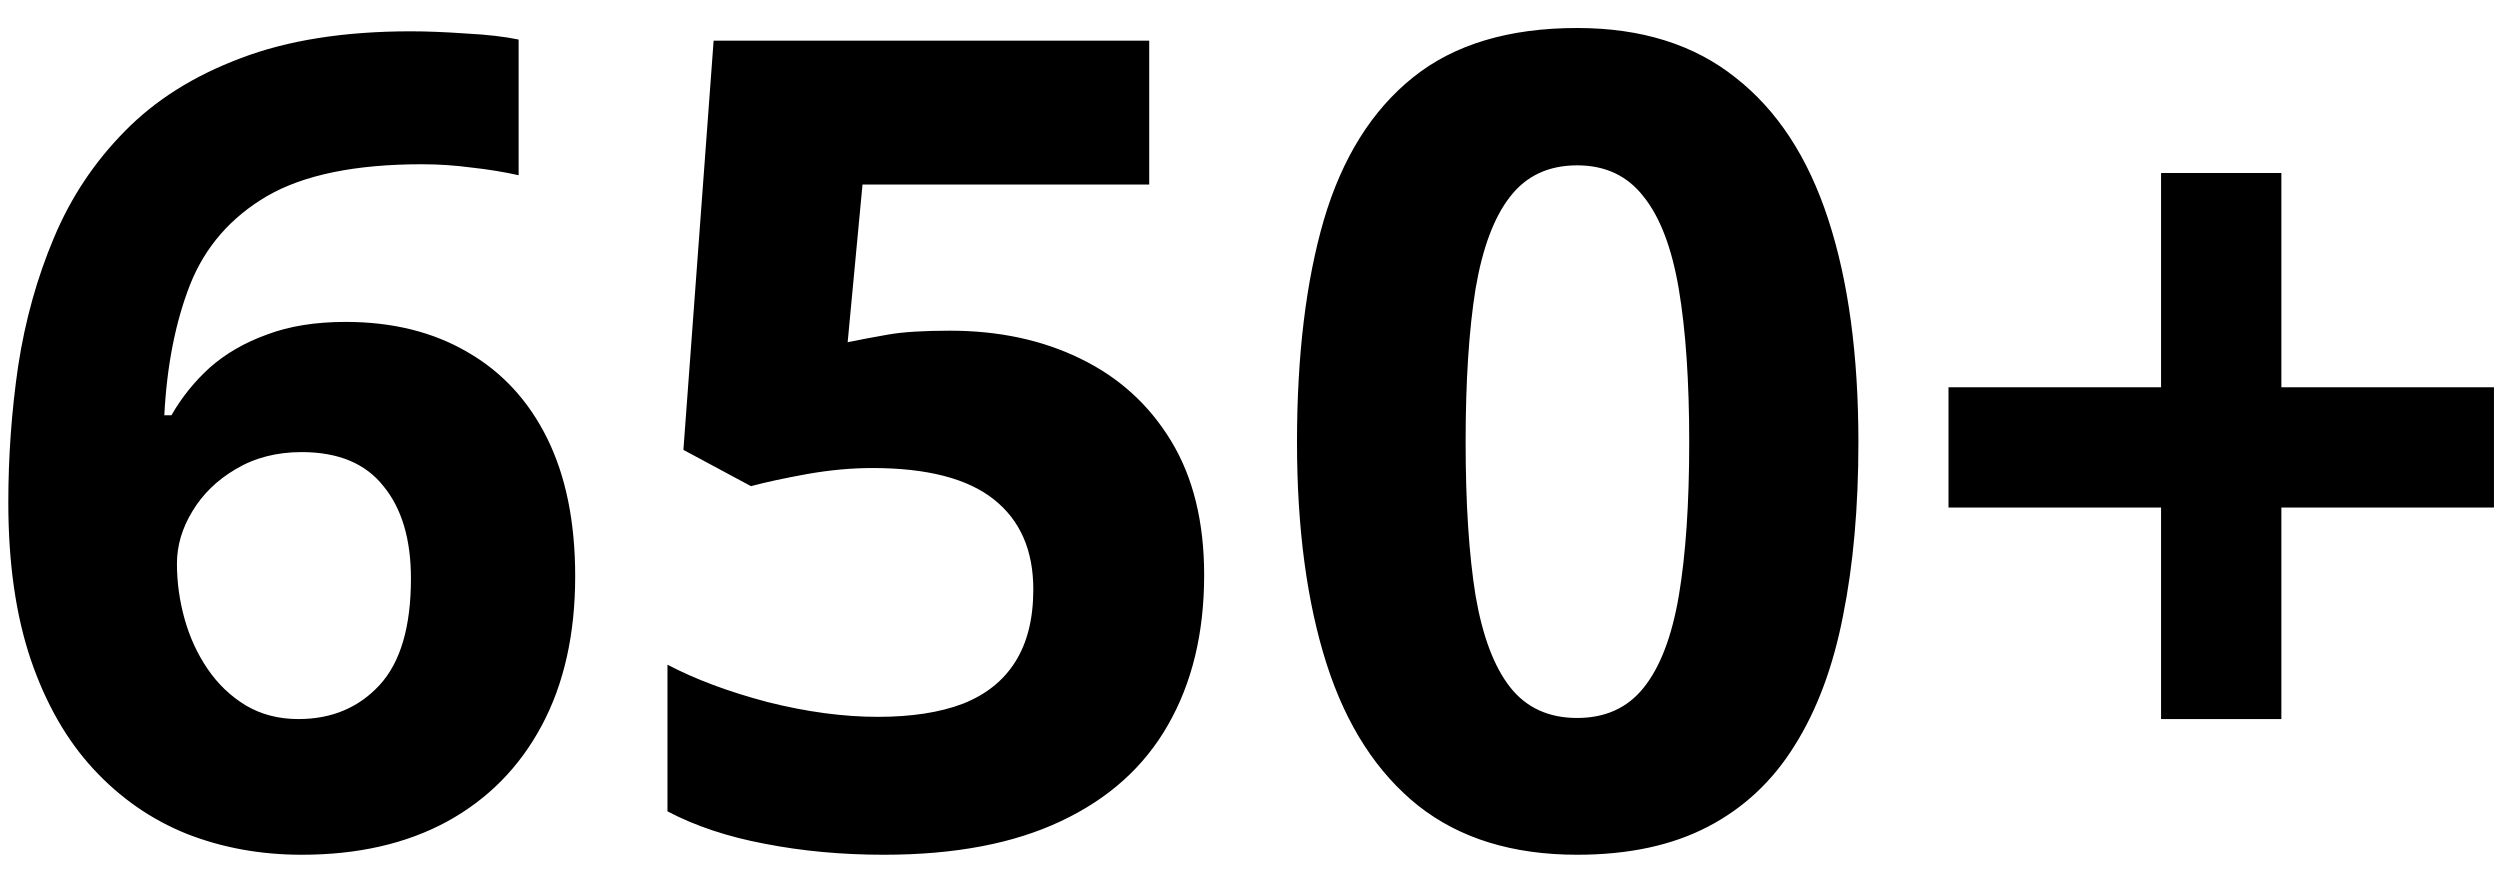 <svg width="80" height="28" viewBox="0 0 80 28" fill="none" xmlns="http://www.w3.org/2000/svg">
<path d="M0.266 16.084C0.266 14.607 0.371 13.148 0.582 11.707C0.805 10.254 1.186 8.889 1.725 7.611C2.264 6.322 3.02 5.186 3.992 4.201C4.965 3.205 6.201 2.426 7.701 1.863C9.201 1.289 11.018 1.002 13.15 1.002C13.654 1.002 14.24 1.025 14.908 1.072C15.588 1.107 16.15 1.172 16.596 1.266V5.607C16.127 5.502 15.623 5.42 15.084 5.361C14.557 5.291 14.029 5.256 13.502 5.256C11.369 5.256 9.717 5.596 8.545 6.275C7.385 6.955 6.564 7.898 6.084 9.105C5.615 10.301 5.34 11.695 5.258 13.289H5.486C5.814 12.715 6.225 12.205 6.717 11.76C7.221 11.315 7.83 10.963 8.545 10.705C9.26 10.435 10.098 10.301 11.059 10.301C12.559 10.301 13.859 10.623 14.961 11.268C16.062 11.9 16.912 12.82 17.51 14.027C18.107 15.234 18.406 16.705 18.406 18.439C18.406 20.291 18.049 21.885 17.334 23.221C16.619 24.557 15.605 25.582 14.293 26.297C12.992 27 11.445 27.352 9.652 27.352C8.34 27.352 7.115 27.129 5.979 26.684C4.842 26.227 3.846 25.535 2.99 24.609C2.135 23.684 1.467 22.518 0.986 21.111C0.506 19.693 0.266 18.018 0.266 16.084ZM9.547 23.01C10.613 23.01 11.48 22.646 12.148 21.92C12.816 21.193 13.15 20.057 13.15 18.51C13.15 17.256 12.857 16.271 12.271 15.557C11.697 14.83 10.824 14.467 9.652 14.467C8.855 14.467 8.152 14.648 7.543 15.012C6.945 15.363 6.482 15.815 6.154 16.365C5.826 16.904 5.662 17.461 5.662 18.035C5.662 18.633 5.744 19.225 5.908 19.811C6.072 20.396 6.318 20.93 6.646 21.41C6.975 21.891 7.379 22.277 7.859 22.57C8.352 22.863 8.914 23.01 9.547 23.01ZM30.395 10.582C31.965 10.582 33.359 10.881 34.578 11.479C35.809 12.076 36.775 12.955 37.478 14.115C38.182 15.275 38.533 16.705 38.533 18.404C38.533 20.256 38.147 21.855 37.373 23.203C36.611 24.539 35.469 25.564 33.945 26.279C32.434 26.994 30.547 27.352 28.285 27.352C26.938 27.352 25.666 27.234 24.471 27C23.287 26.777 22.25 26.432 21.359 25.963V21.27C22.25 21.738 23.316 22.137 24.559 22.465C25.812 22.781 26.99 22.939 28.092 22.939C29.17 22.939 30.078 22.799 30.816 22.518C31.555 22.225 32.111 21.779 32.486 21.182C32.873 20.572 33.066 19.799 33.066 18.861C33.066 17.607 32.645 16.646 31.801 15.979C30.957 15.31 29.662 14.977 27.916 14.977C27.248 14.977 26.551 15.041 25.824 15.17C25.109 15.299 24.512 15.428 24.031 15.557L21.869 14.396L22.836 1.301H36.775V5.906H27.6L27.125 10.951C27.523 10.869 27.957 10.787 28.426 10.705C28.895 10.623 29.551 10.582 30.395 10.582ZM59.469 14.15C59.469 16.225 59.305 18.076 58.977 19.705C58.66 21.334 58.145 22.717 57.43 23.854C56.727 24.99 55.801 25.857 54.652 26.455C53.504 27.053 52.109 27.352 50.469 27.352C48.406 27.352 46.713 26.83 45.389 25.787C44.065 24.732 43.086 23.221 42.453 21.252C41.82 19.271 41.504 16.904 41.504 14.15C41.504 11.373 41.791 9 42.365 7.031C42.951 5.051 43.9 3.533 45.213 2.479C46.525 1.424 48.277 0.896 50.469 0.896C52.52 0.896 54.207 1.424 55.531 2.479C56.867 3.521 57.857 5.033 58.502 7.014C59.147 8.982 59.469 11.361 59.469 14.15ZM46.9 14.15C46.9 16.107 47.006 17.742 47.217 19.055C47.44 20.355 47.809 21.334 48.324 21.99C48.84 22.646 49.555 22.975 50.469 22.975C51.371 22.975 52.08 22.652 52.596 22.008C53.123 21.352 53.498 20.373 53.721 19.072C53.943 17.76 54.055 16.119 54.055 14.15C54.055 12.193 53.943 10.559 53.721 9.246C53.498 7.934 53.123 6.949 52.596 6.293C52.08 5.625 51.371 5.291 50.469 5.291C49.555 5.291 48.84 5.625 48.324 6.293C47.809 6.949 47.44 7.934 47.217 9.246C47.006 10.559 46.9 12.193 46.9 14.15ZM73.004 12.393H79.807V16.242H73.004V23.01H69.154V16.242H62.352V12.393H69.154V5.537H73.004V12.393Z" fill="black"/>
</svg>
